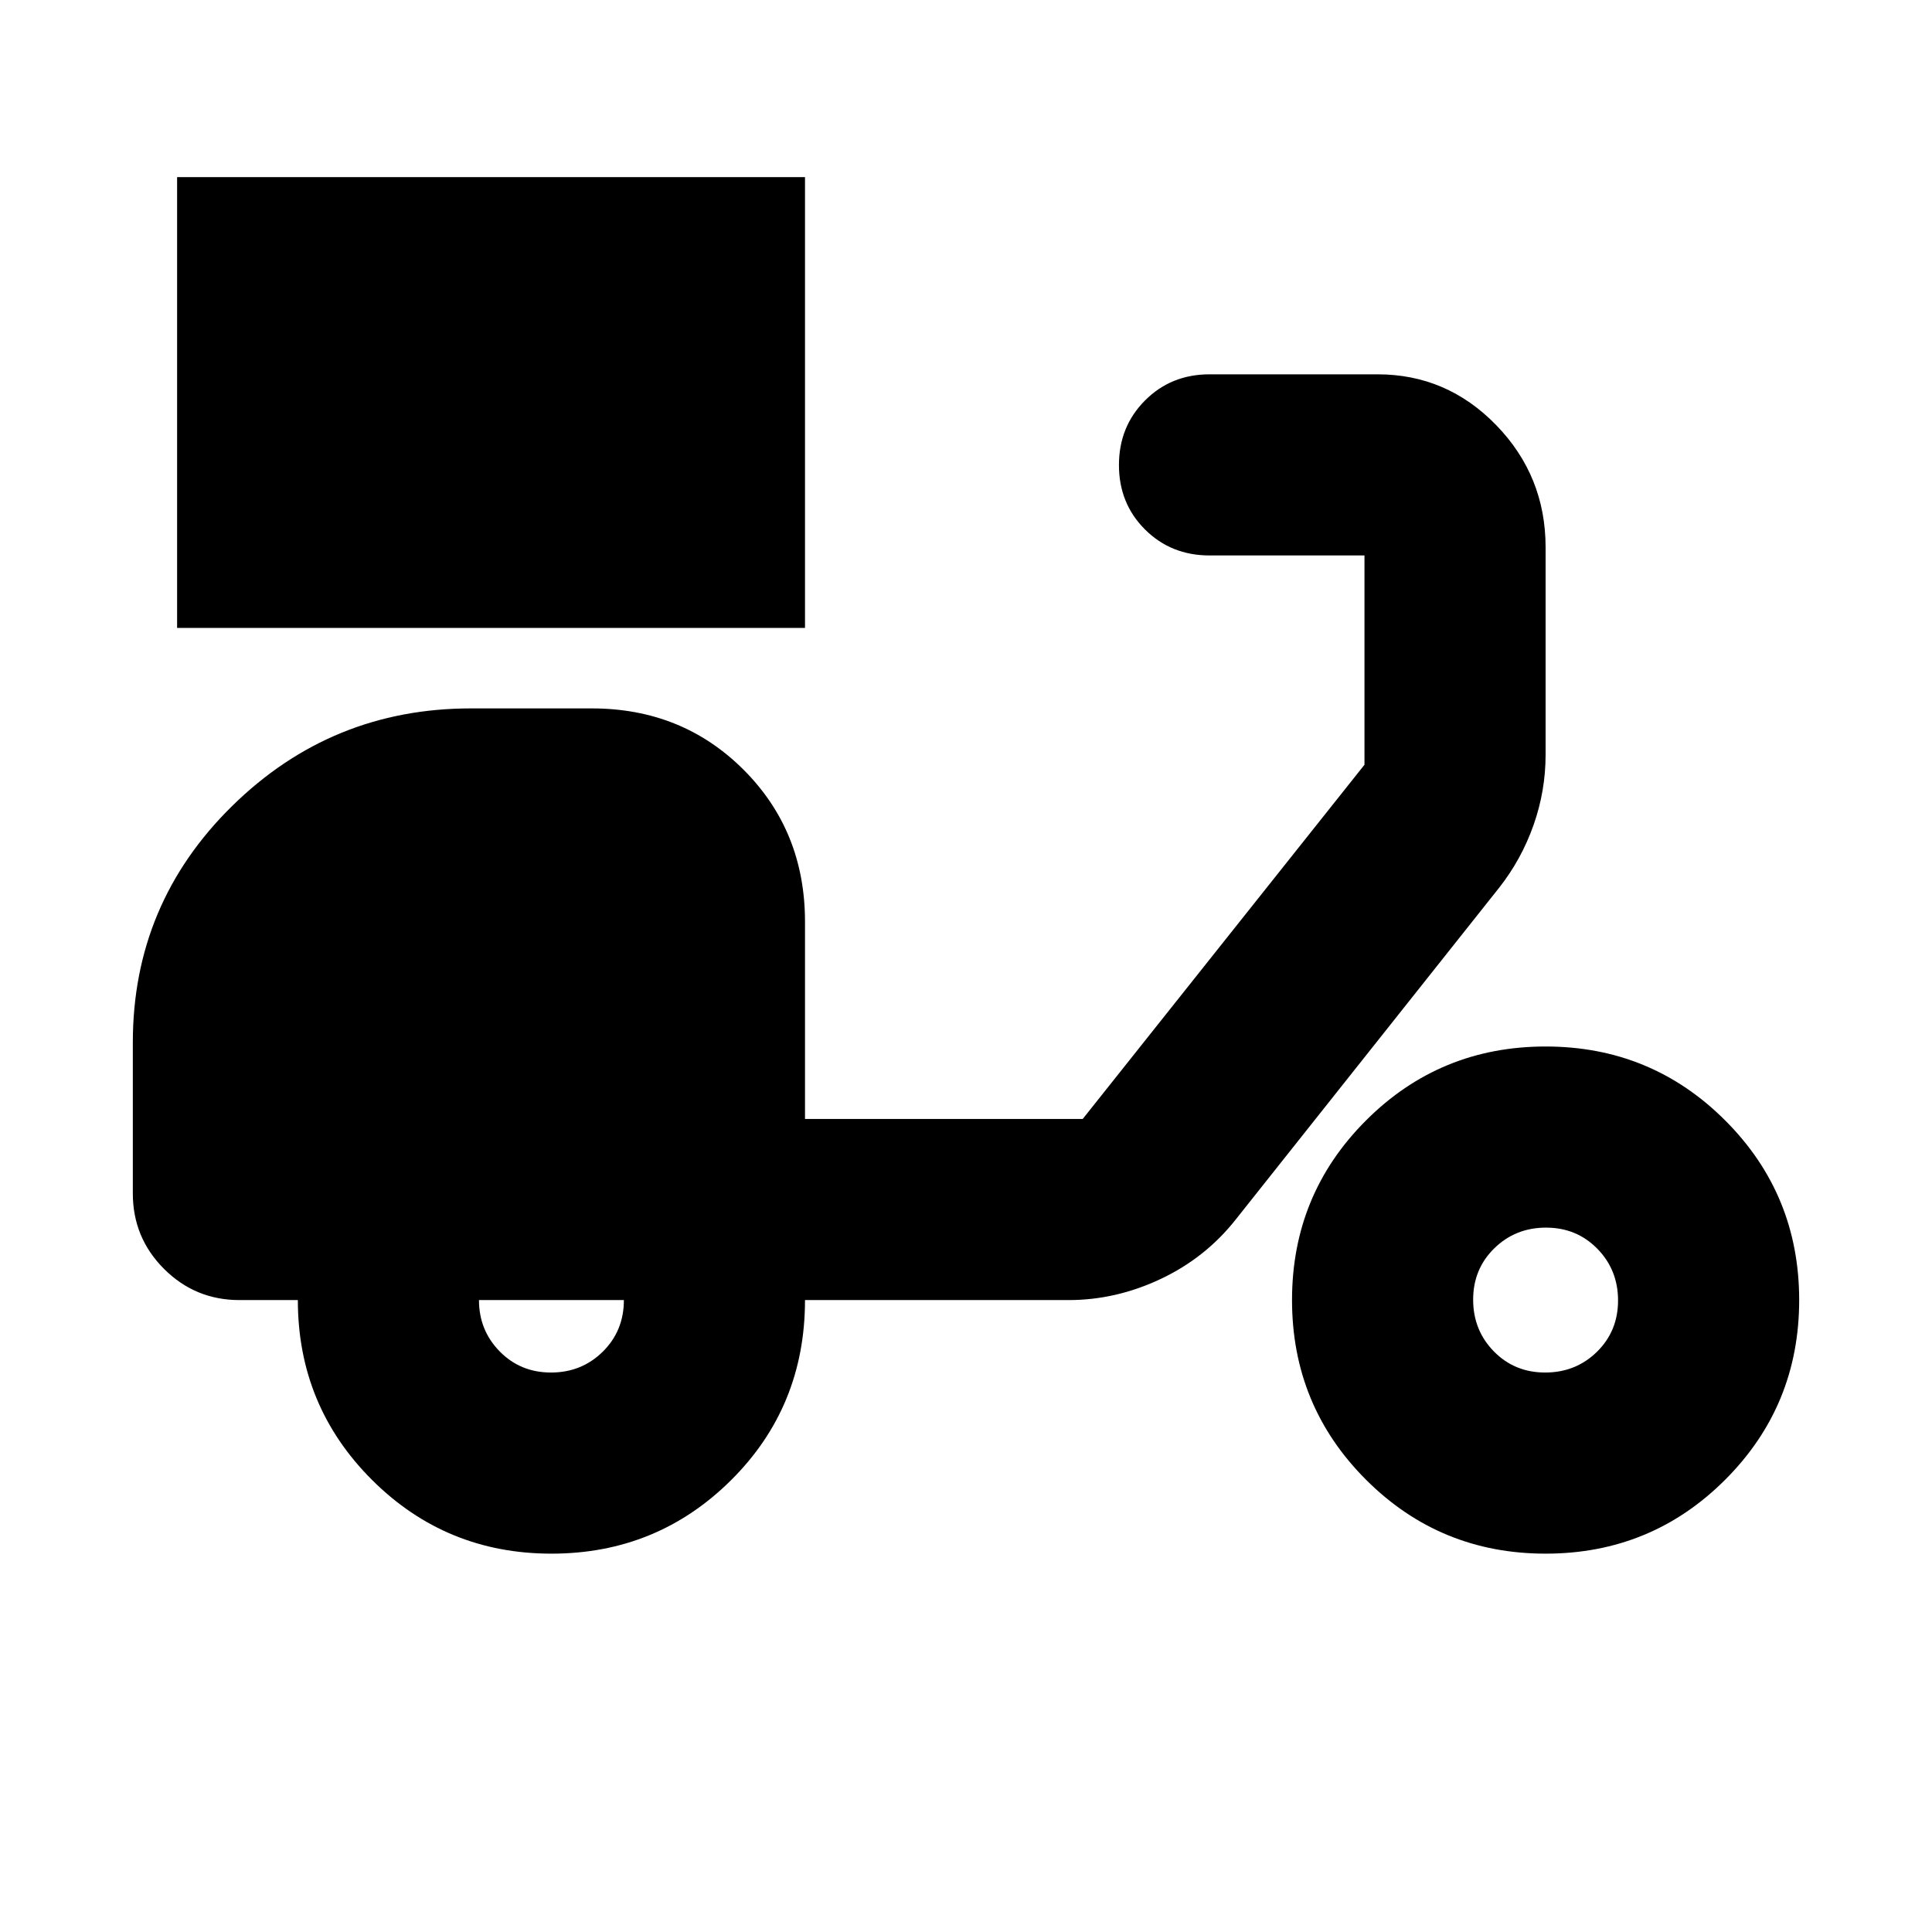 <svg xmlns="http://www.w3.org/2000/svg" height="24" viewBox="0 -960 960 960" width="24"><path d="M88-648v-224h312v224H88Zm186 460q-52.5 0-89.25-36.75T148-314h-29q-22 0-37.5-15.5T66-367v-75q0-69 49.35-117.5T234-608h60q45 0 75.5 30.5T400-502v98h138l140-176v-104h-77q-19.12 0-32.06-12.91-12.94-12.91-12.94-32T568.94-761q12.94-13 32.06-13h83.5q34.44 0 58.97 25.26Q768-723.47 768-688v103q0 18-6 35t-17 31L614-354q-15 19-37.23 29.5Q554.54-314 531-314H400q0 53-36.75 89.5T274-188Zm-.21-90q15.21 0 25.71-10.35T310-314h-72q0 15 10.29 25.5t25.5 10.5ZM768-188q-52.5 0-89.25-36.75T642-314q0-52.5 36.75-89.25T768-440q52.5 0 89.25 36.75T894-314q0 52.5-36.75 89.25T768-188Zm-.21-90q15.21 0 25.71-10.29t10.5-25.5q0-15.21-10.29-25.71t-25.5-10.5q-15.21 0-25.71 10.29t-10.5 25.5q0 15.21 10.29 25.71t25.5 10.5Z"/></svg>